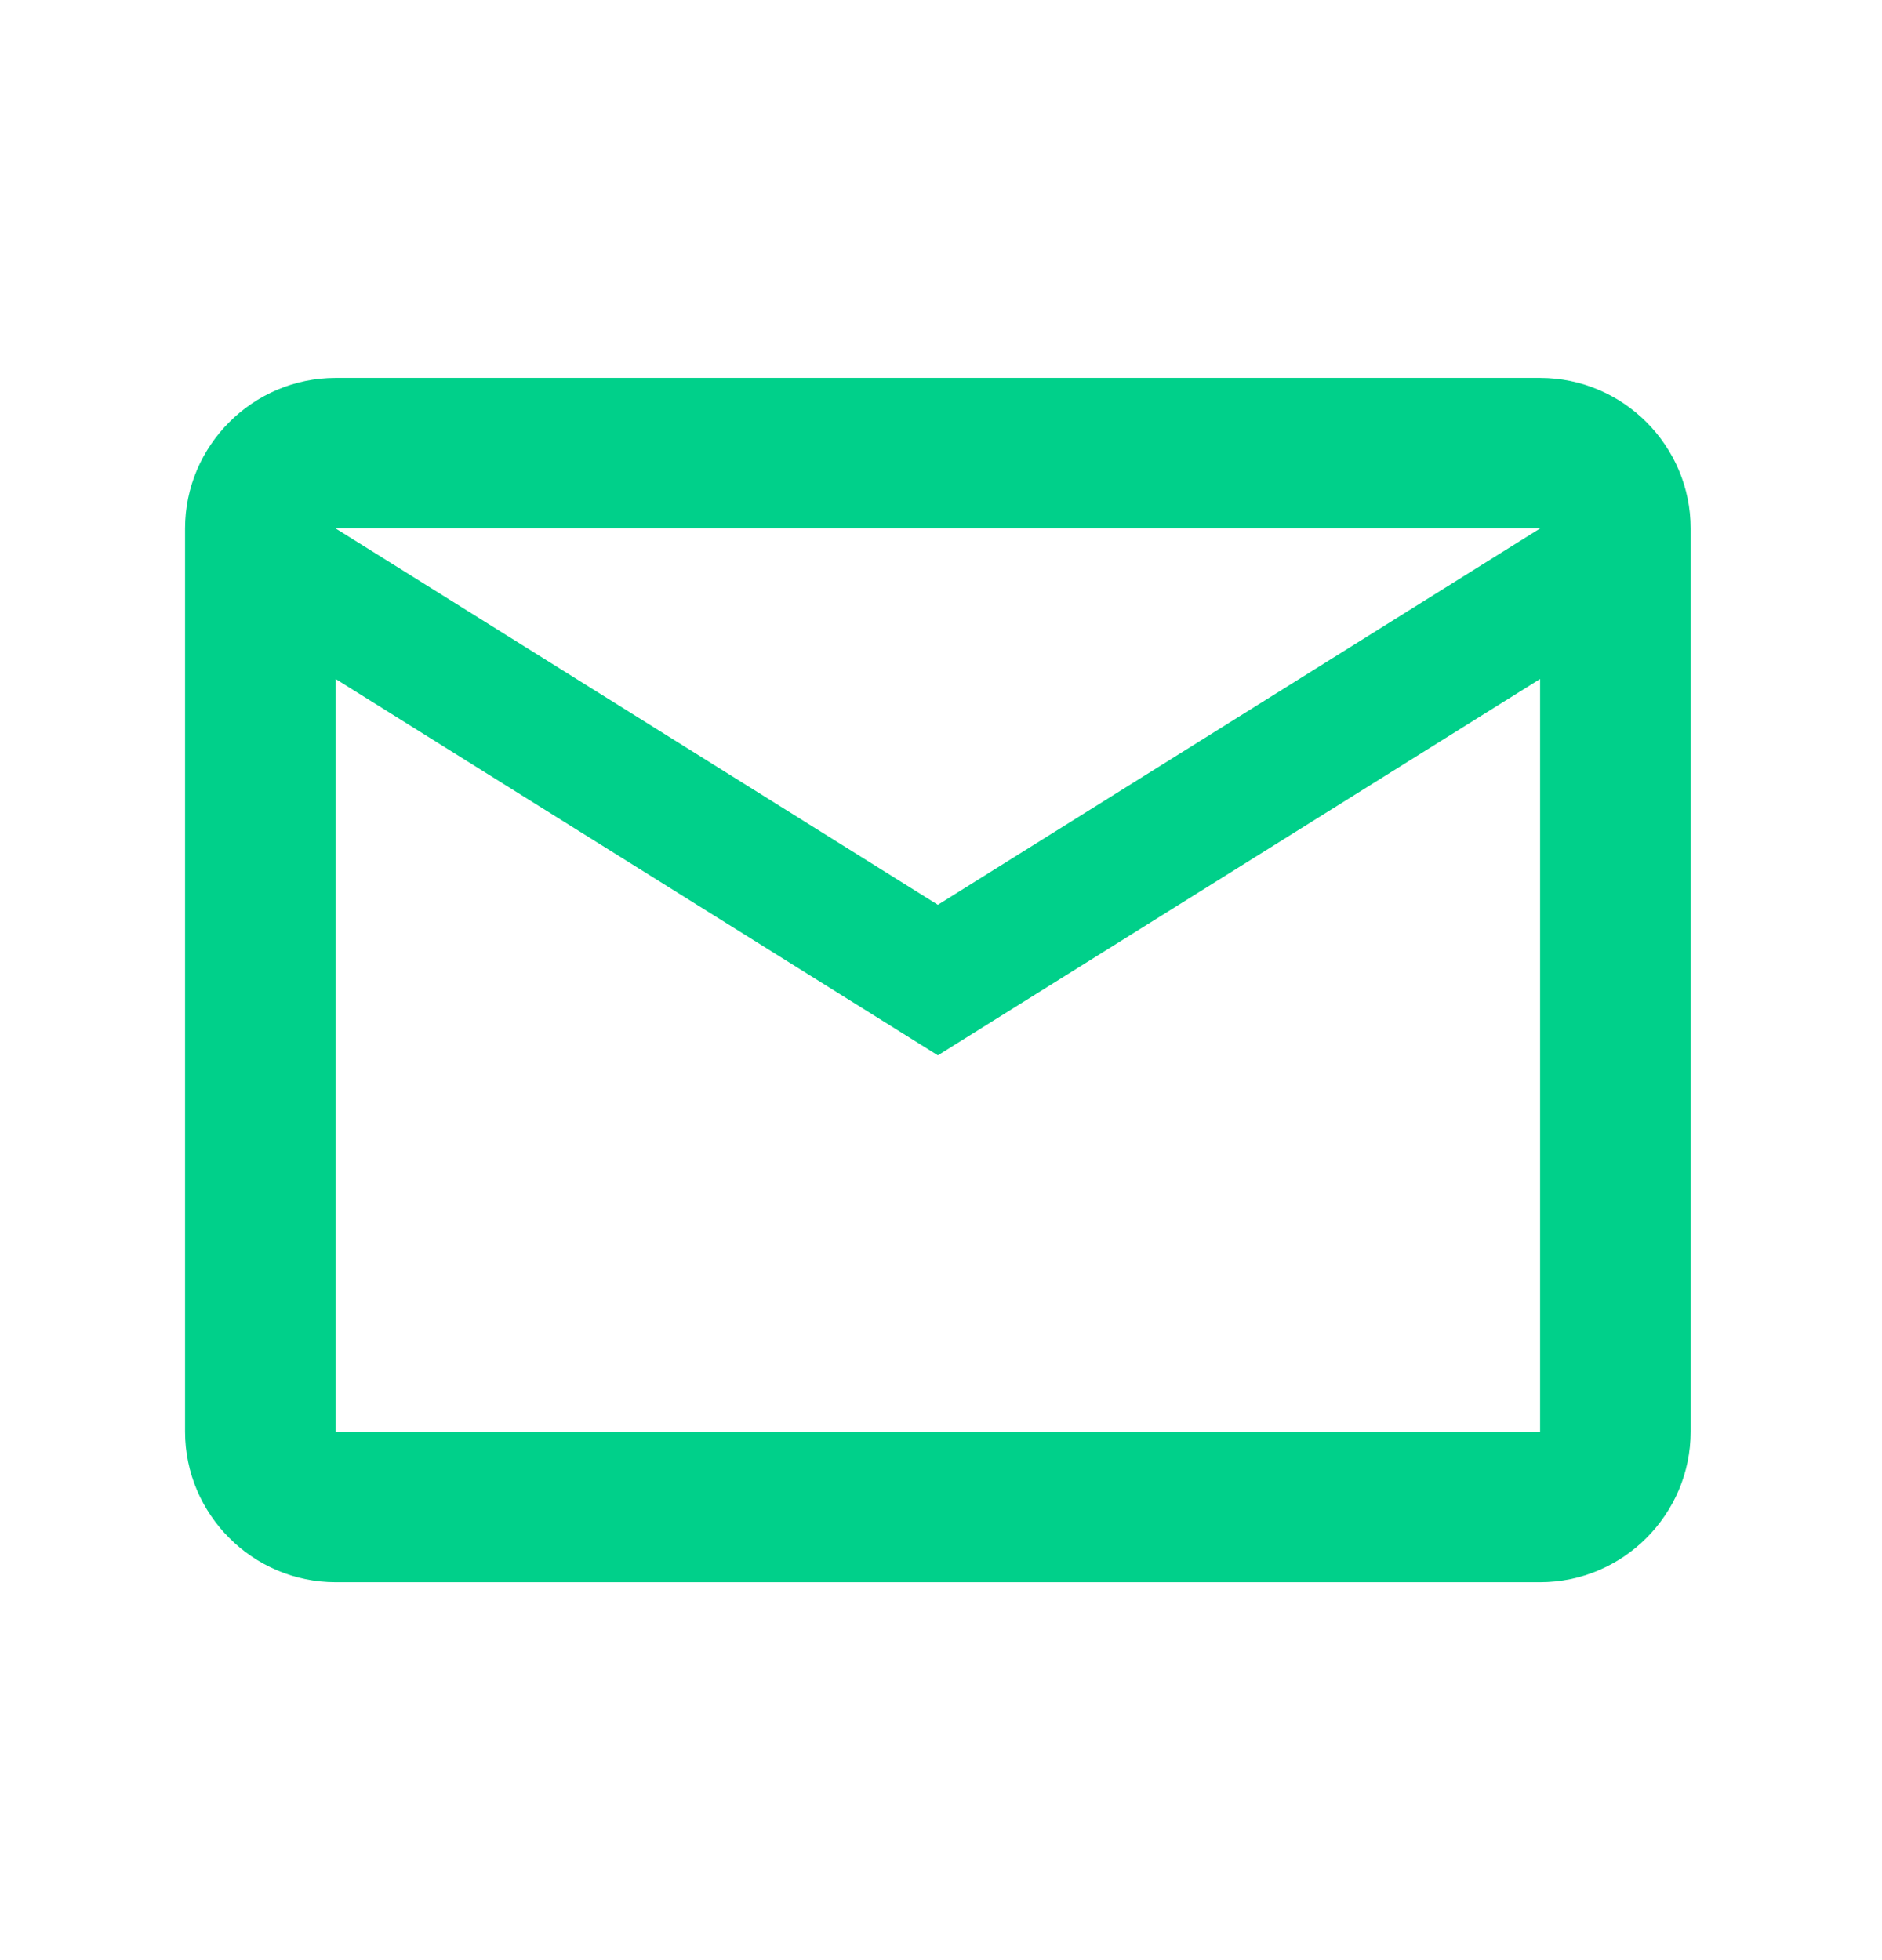 <svg width="24" height="25" viewBox="0 0 24 25" fill="none" xmlns="http://www.w3.org/2000/svg">
<path d="M21.56 6.74C21.56 5.684 20.696 4.82 19.64 4.82H4.28C3.224 4.82 2.36 5.684 2.36 6.74V18.26C2.36 19.316 3.224 20.18 4.28 20.18H19.64C20.696 20.18 21.56 19.316 21.56 18.26V6.74ZM19.64 6.74L11.96 11.54L4.28 6.74H19.64ZM19.64 18.26H4.28V8.66L11.96 13.46L19.64 8.66V18.26Z" fill="#00D08A"/>
</svg>
